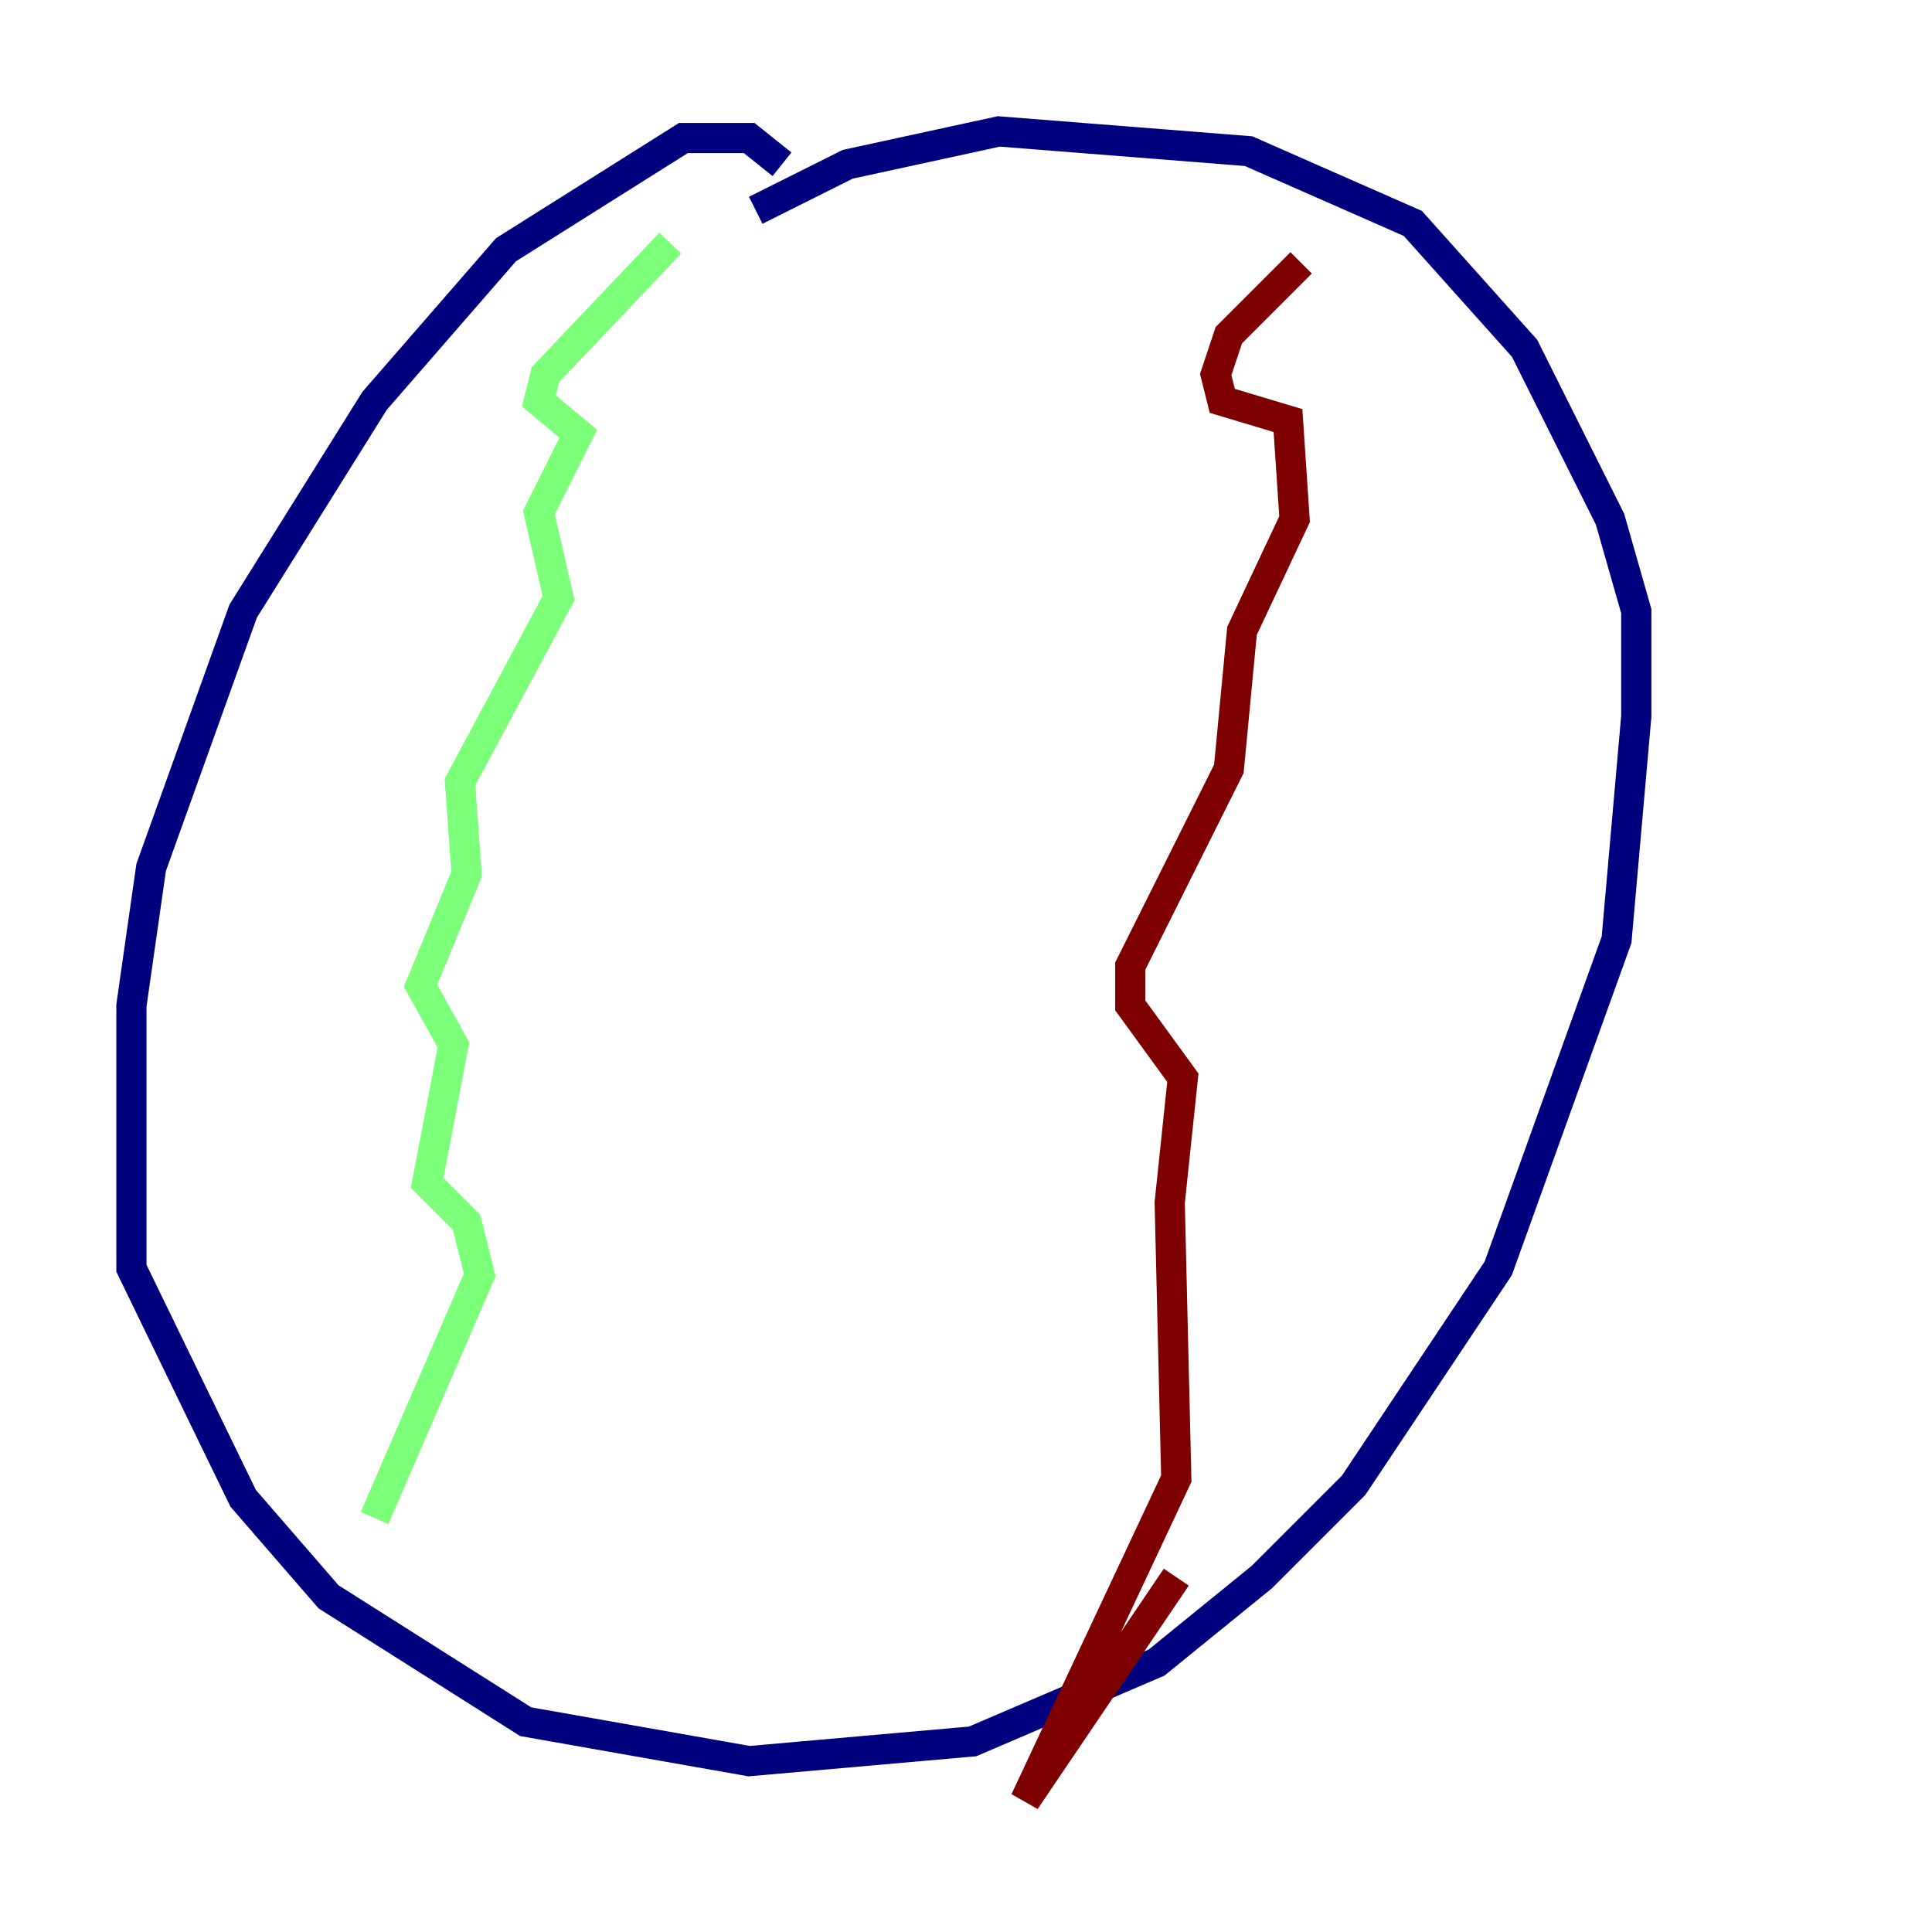 <?xml version="1.0" encoding="utf-8" ?>
<svg baseProfile="tiny" height="128" version="1.2" viewBox="0,0,128,128" width="128" xmlns="http://www.w3.org/2000/svg" xmlns:ev="http://www.w3.org/2001/xml-events" xmlns:xlink="http://www.w3.org/1999/xlink"><defs /><polyline fill="none" points="51.809,10.884 49.633,9.143 45.279,9.143 33.524,16.544 24.816,26.558 16.109,40.49 10.014,57.469 8.707,66.612 8.707,84.027 16.109,99.265 21.769,105.796 34.83,114.068 49.633,116.68 64.435,115.374 76.626,110.15 83.592,104.49 89.687,98.395 99.265,84.027 107.102,62.258 108.408,47.456 108.408,40.49 106.667,34.395 101.007,23.075 93.605,14.803 82.721,10.014 66.177,8.707 56.163,10.884 50.068,13.932" stroke="#00007f" stroke-width="2" /><polyline fill="none" points="44.408,16.109 36.136,24.816 35.701,26.558 38.313,28.735 35.701,33.959 37.007,39.619 30.476,51.809 30.912,57.905 27.864,65.306 30.041,69.225 28.299,78.367 30.912,80.98 31.782,84.463 24.816,100.571" stroke="#7cff79" stroke-width="2" /><polyline fill="none" points="86.204,17.415 81.415,22.204 80.544,24.816 80.98,26.558 85.333,27.864 85.769,34.395 82.286,41.796 81.415,50.939 74.884,64.0 74.884,66.612 78.367,71.401 77.497,79.674 77.932,97.959 67.918,119.293 77.932,104.49" stroke="#7f0000" stroke-width="2" /></svg>